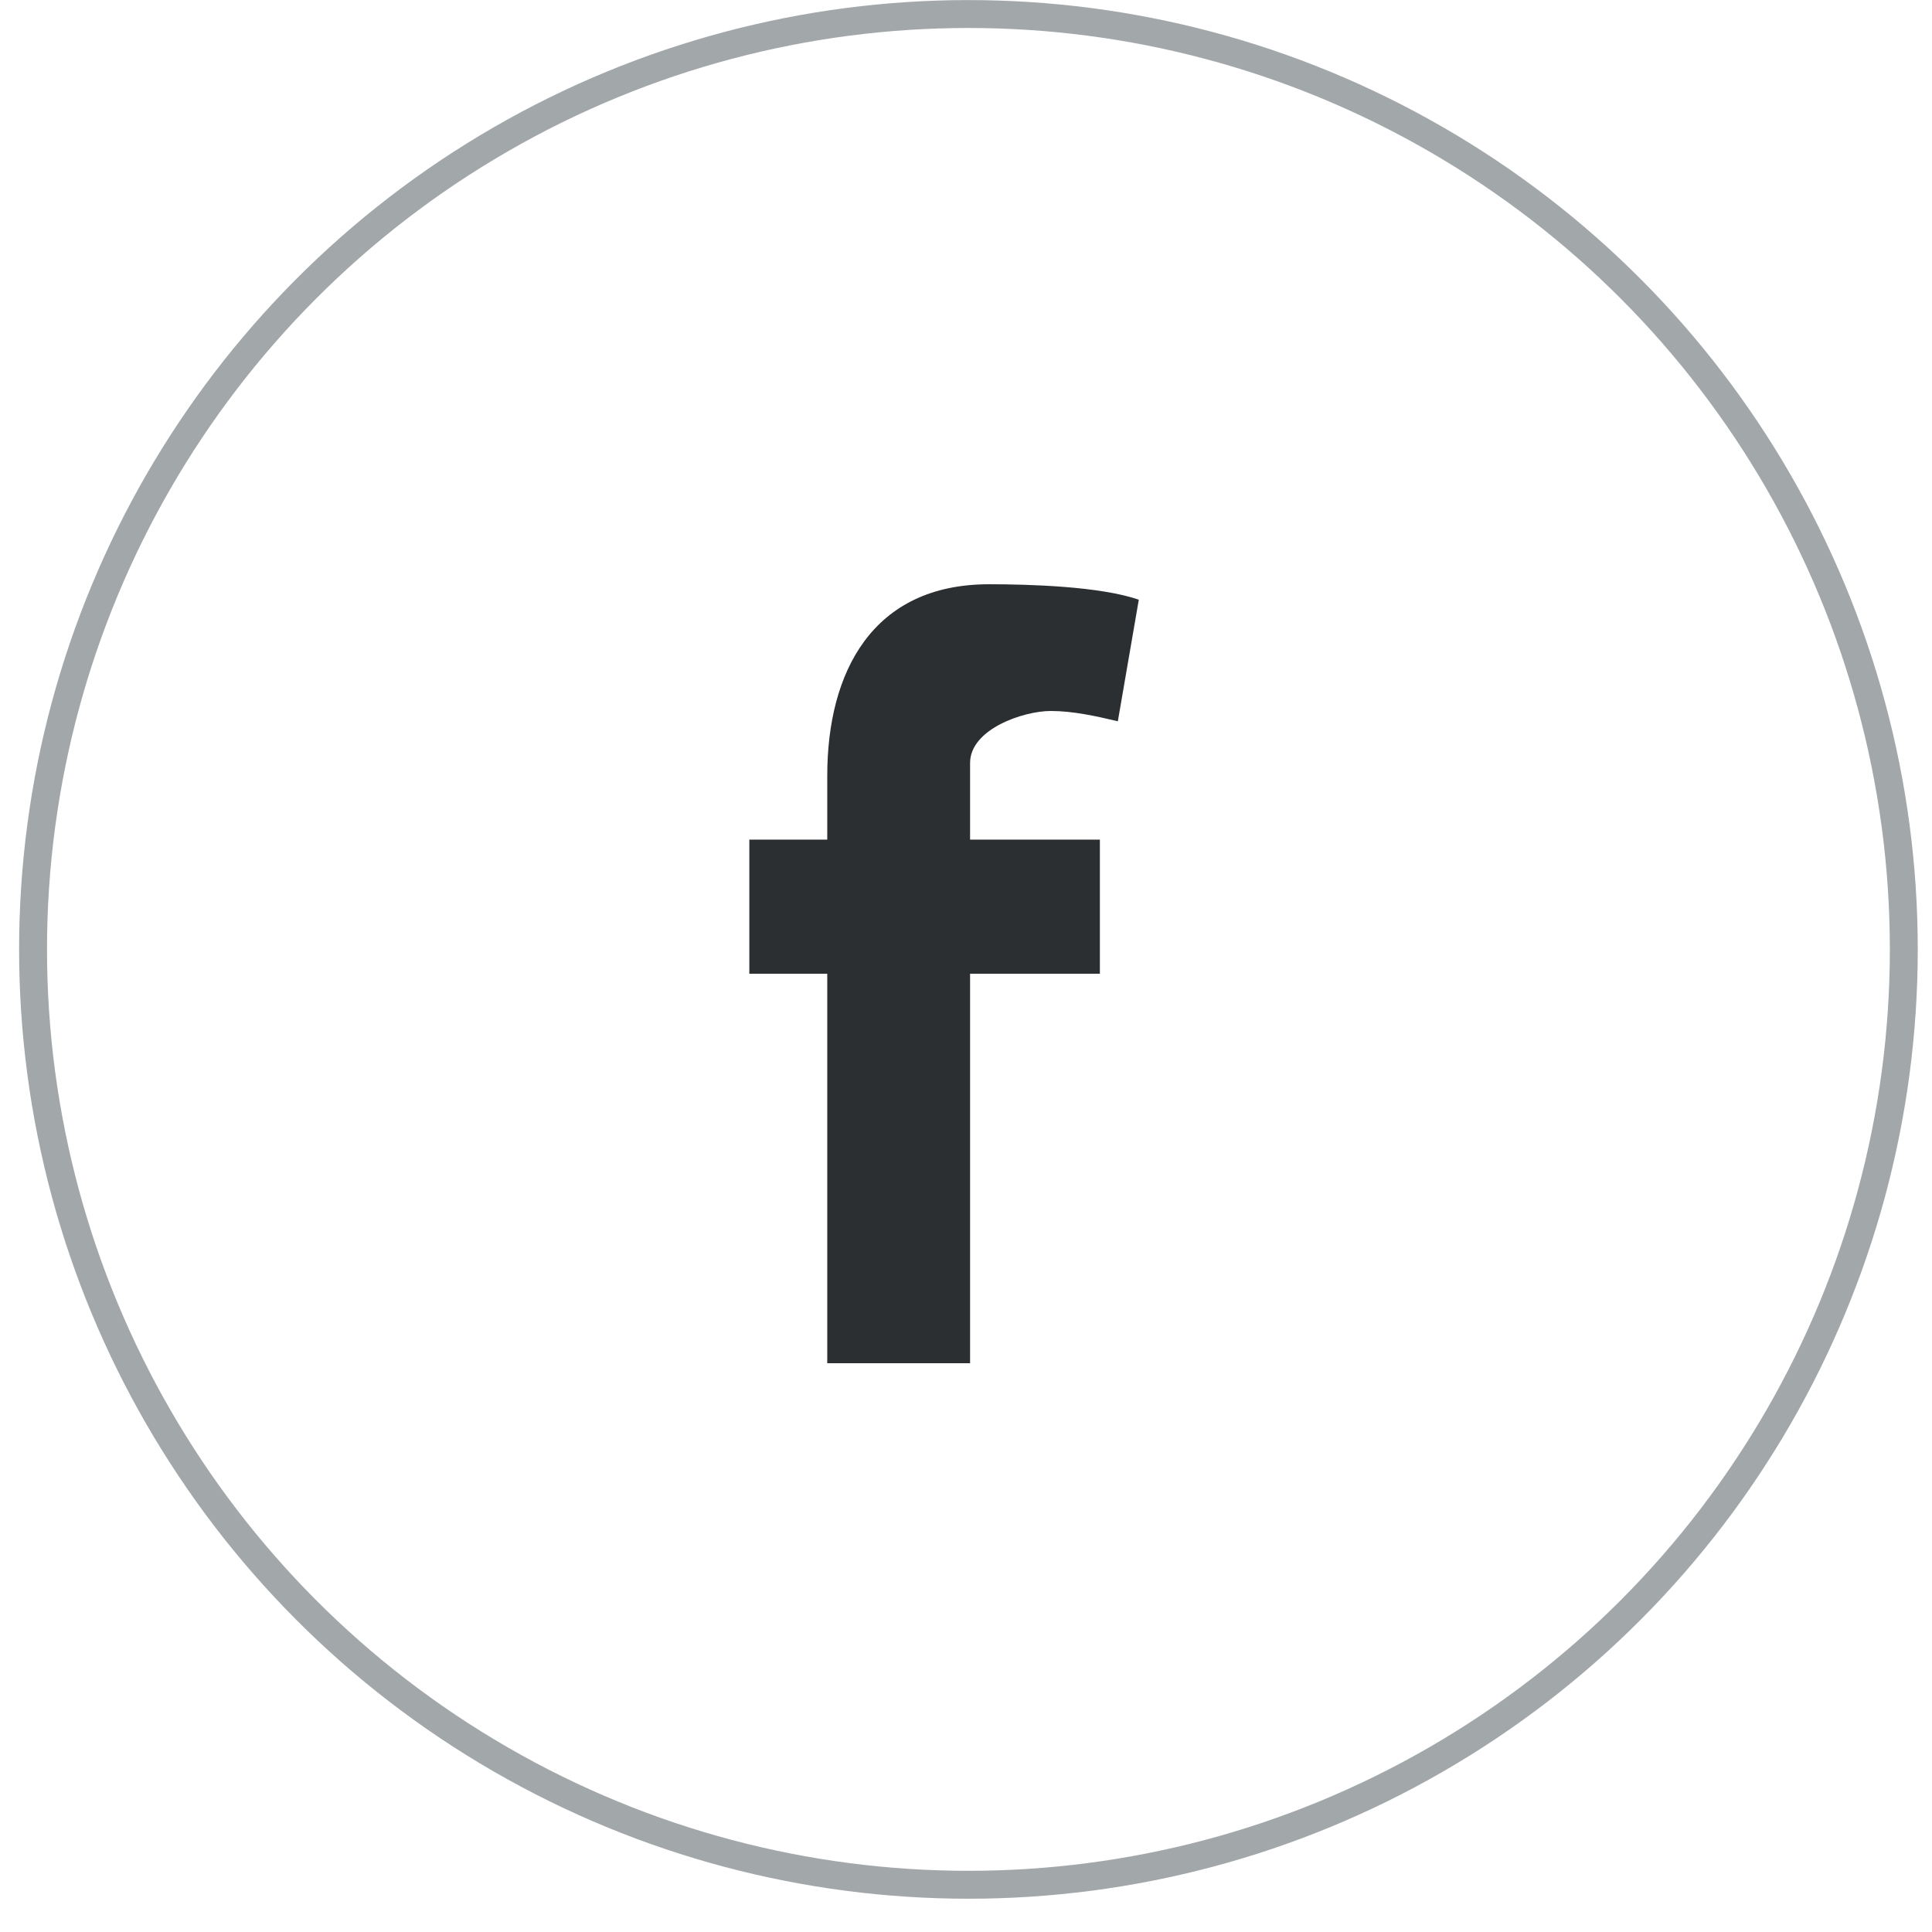 <svg width="27" height="27" viewBox="0 0 27 27" fill="none" xmlns="http://www.w3.org/2000/svg">
<path fill-rule="evenodd" clip-rule="evenodd" d="M13.821 8.165C12.196 8.165 11.561 9.387 11.561 10.841V11.734H10.472V13.608H11.561V19.051H13.557V13.608H15.371V11.734H13.557V10.663C13.557 10.188 14.304 9.936 14.685 9.936C14.993 9.936 15.319 10.008 15.622 10.08L15.915 8.381C15.373 8.193 14.378 8.165 13.821 8.165Z" fill="#2C2F31"/>
<circle cx="13.534" cy="13.268" r="13.072" stroke="#A2A7AA" stroke-width="0.39"/>
</svg>
